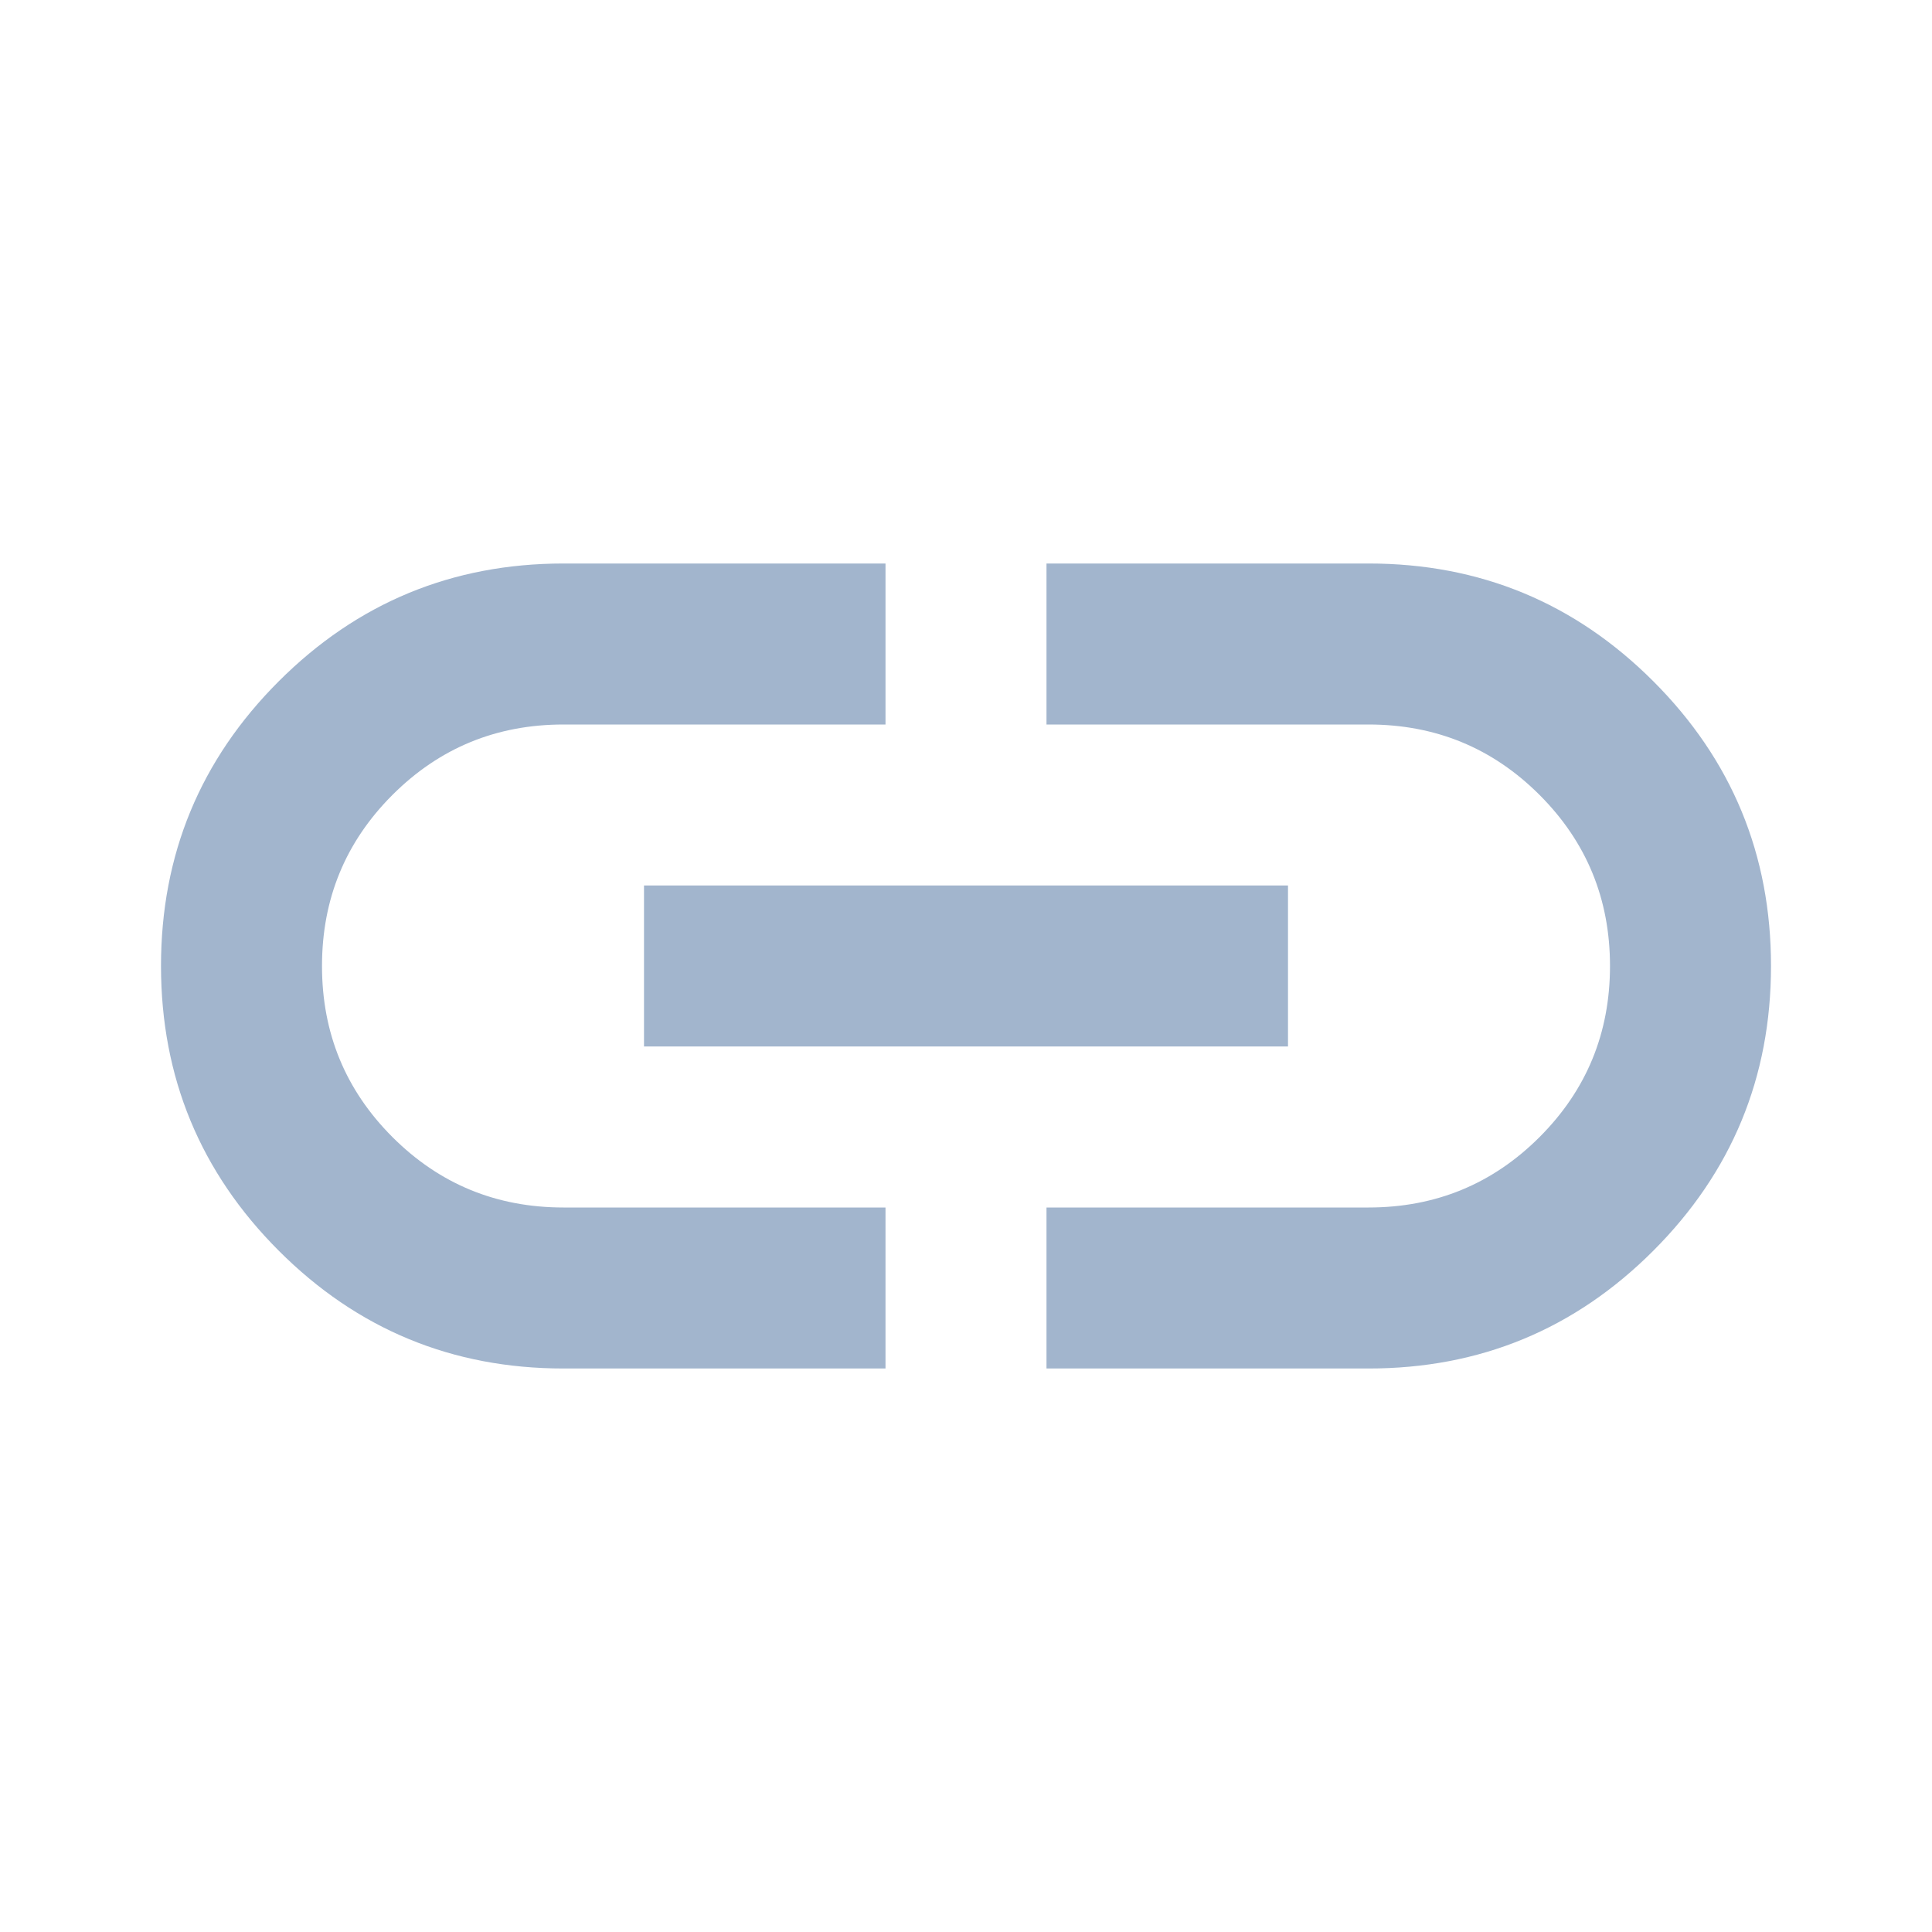 <svg xmlns="http://www.w3.org/2000/svg" width="32" height="32" viewBox="0 0 24 24"><path fill="#A2B5CD" d="M11 17H7q-2.075 0-3.537-1.463T2 12q0-2.075 1.463-3.537T7 7h4v2H7q-1.25 0-2.125.875T4 12q0 1.25.875 2.125T7 15h4zm-3-4v-2h8v2zm5 4v-2h4q1.25 0 2.125-.875T20 12q0-1.25-.875-2.125T17 9h-4V7h4q2.075 0 3.538 1.463T22 12q0 2.075-1.463 3.538T17 17z"/></svg>
